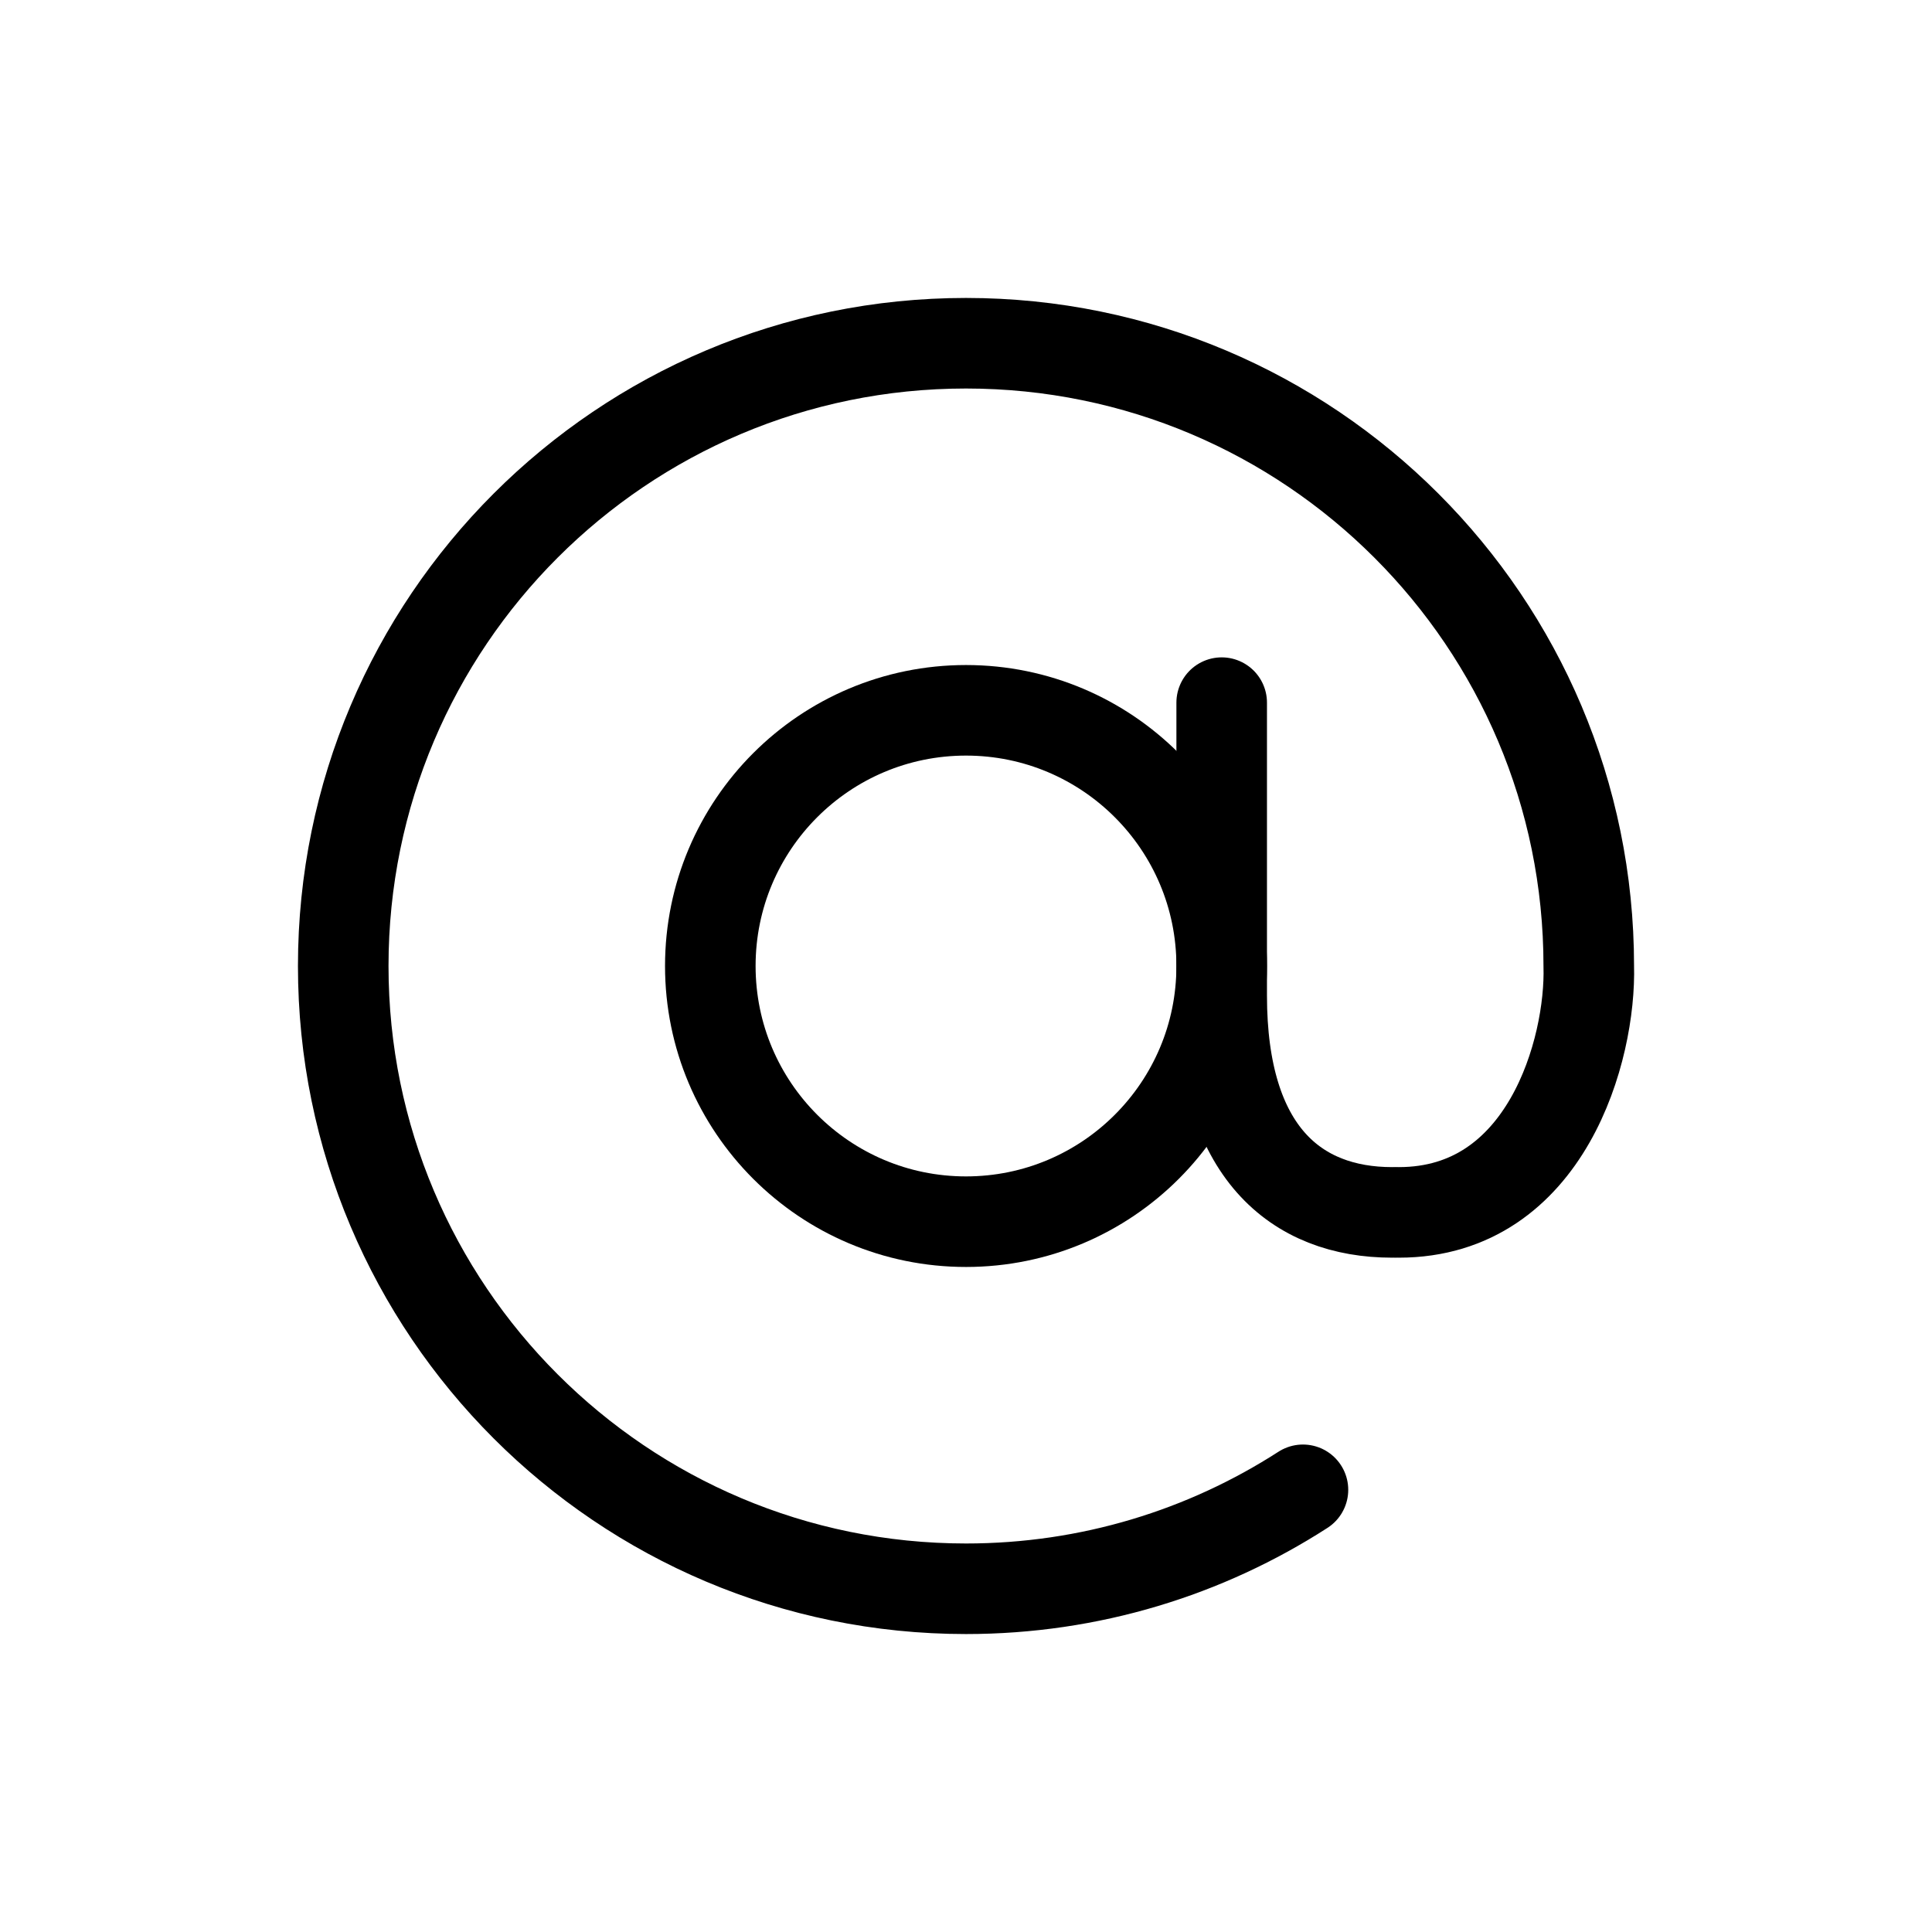 <svg width="32" height="32" viewBox="0 0 32 32" fill="none" xmlns="http://www.w3.org/2000/svg">
<g id="ic_mention_line">
<circle id="Ellipse" cx="16" cy="16" r="4.235" stroke="black" stroke-width="1.5" stroke-linecap="round"/>
<path id="Vector" d="M23.058 20.081C21.471 20.081 20.235 19.085 20.235 16.489C20.235 13.893 20.235 11.983 20.235 11.638" stroke="black" stroke-width="1.5" stroke-linecap="round"/>
<path id="Ellipse_2" d="M23.17 20.081C25.616 20.081 26.354 17.374 26.315 16C26.315 10.303 21.697 5.685 16 5.685C10.303 5.685 5.685 10.303 5.685 16C5.685 21.697 10.303 26.315 16 26.315C18.056 26.315 19.972 25.713 21.581 24.676" stroke="black" stroke-width="1.5" stroke-linecap="round"/>
</g>
</svg>

